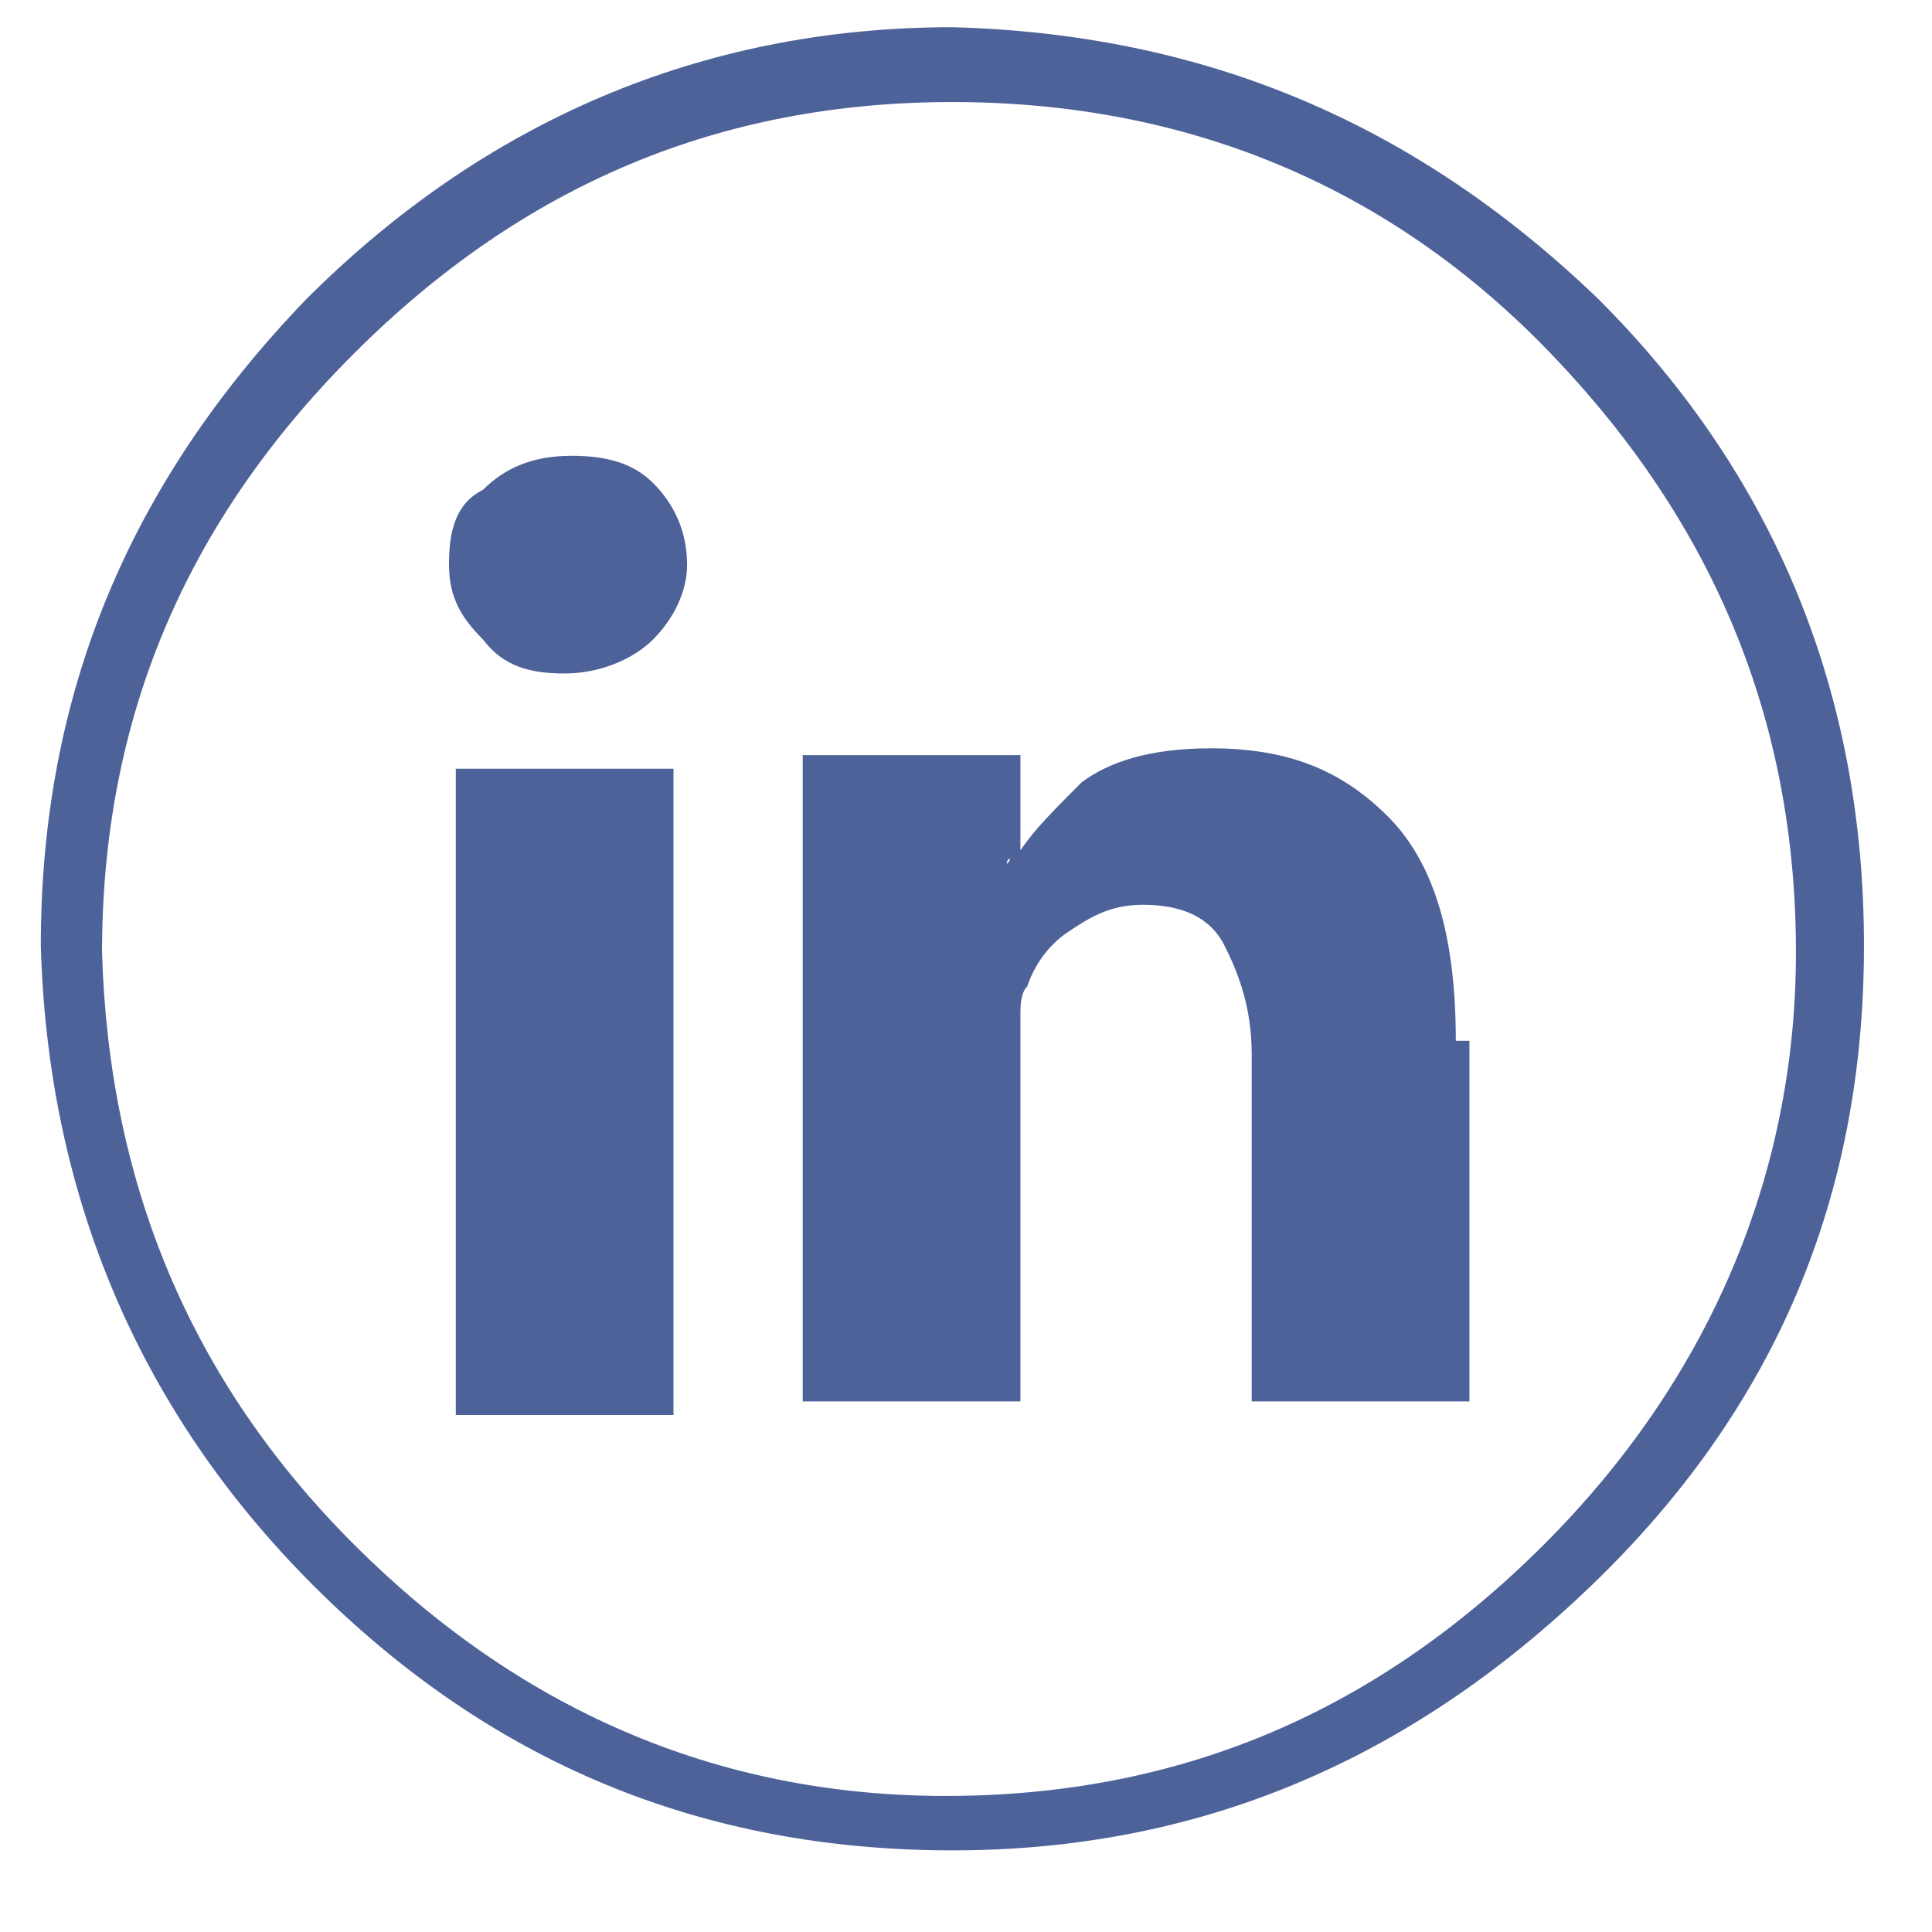 <?xml version="1.0" encoding="utf-8"?>
<!-- Generator: Adobe Illustrator 23.0.6, SVG Export Plug-In . SVG Version: 6.00 Build 0)  -->
<svg version="1.1" id="Layer_1" xmlns="http://www.w3.org/2000/svg" xmlns:xlink="http://www.w3.org/1999/xlink" x="0px" y="0px"
	 viewBox="0 0 28.4 28.4" style="enable-background:new 0 0 28.4 28.4;" xml:space="preserve">
<style type="text/css">
	.st0{fill:#4E629A;}
</style>
<g>
	<path class="st0" d="M23.5,4.4c2.6,2.6,3.9,5.8,3.9,9.5s-1.3,6.8-4,9.4s-5.8,3.9-9.4,3.9c-3.7,0-6.8-1.3-9.4-3.9s-3.9-5.8-4-9.4
		c0-3.7,1.3-6.8,3.9-9.5c2.6-2.6,5.8-4,9.5-4C17.7,0.5,20.8,1.8,23.5,4.4z M14,1.5c-3.4,0-6.3,1.2-8.8,3.7S1.5,10.6,1.5,14
		c0.1,3.4,1.3,6.3,3.7,8.7s5.3,3.7,8.7,3.7s6.3-1.2,8.8-3.7c2.4-2.4,3.7-5.4,3.7-8.7c0-3.4-1.2-6.3-3.6-8.8S17.4,1.5,14,1.5z
		 M8.3,9.9c0.5,0,1-0.2,1.3-0.5s0.5-0.7,0.5-1.1c0-0.5-0.2-0.9-0.5-1.2C9.3,6.8,8.9,6.7,8.4,6.7c-0.6,0-1,0.2-1.3,0.5
		C6.7,7.4,6.6,7.8,6.6,8.3s0.2,0.8,0.5,1.1C7.4,9.8,7.8,9.9,8.3,9.9z M9.9,11.3H6.7v9.5h3.2V11.3z M21.4,15.3c0-1.5-0.3-2.6-1-3.3
		c-0.7-0.7-1.5-1-2.6-1c-0.9,0-1.5,0.2-1.9,0.5c-0.4,0.4-0.7,0.7-0.9,1v-1.4h-3.2v5.1v4.4H15v-5.3c0-0.1,0-0.3,0-0.4s0-0.3,0.1-0.4
		c0.1-0.3,0.3-0.6,0.6-0.8s0.6-0.4,1.1-0.4c0.6,0,1,0.2,1.2,0.6c0.2,0.4,0.4,0.9,0.4,1.6v5.1h3.2v-5.3H21.4z M14.8,12.7
		C14.8,12.6,14.9,12.6,14.8,12.7L14.8,12.7L14.8,12.7z"/>
</g>
</svg>
